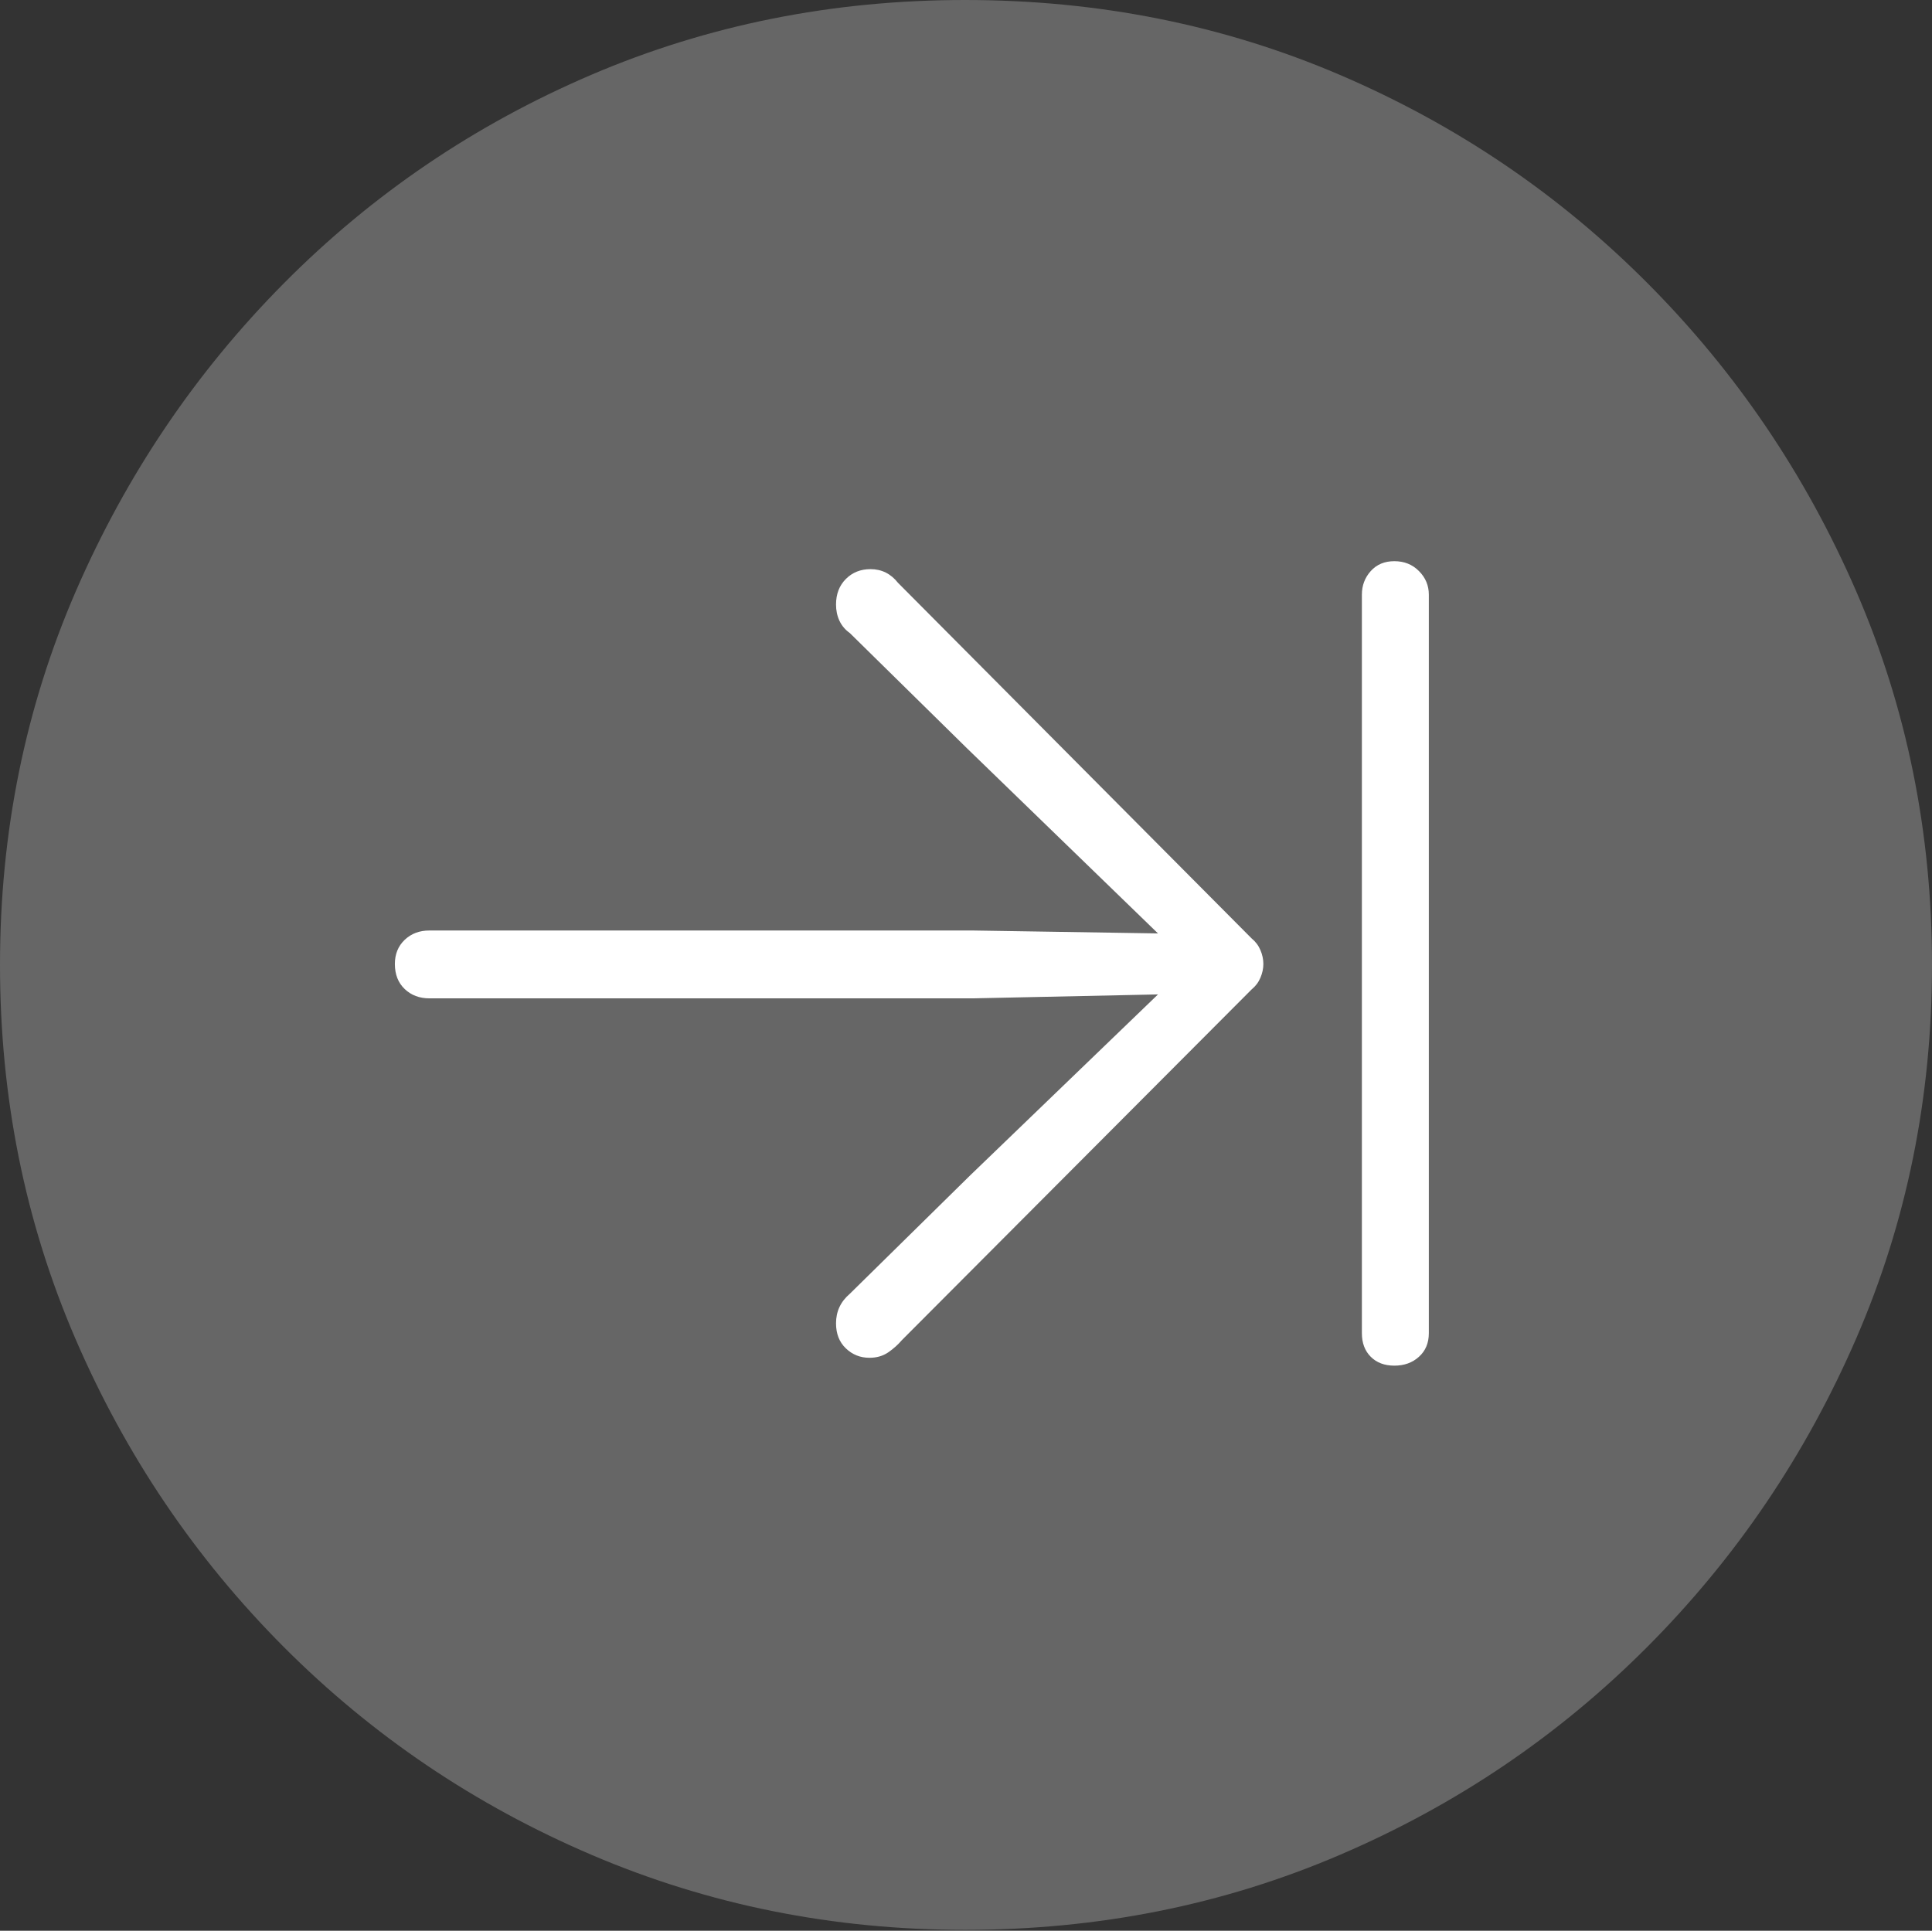 <?xml version="1.0" encoding="UTF-8"?>
<!--Generator: Apple Native CoreSVG 175-->
<!DOCTYPE svg
PUBLIC "-//W3C//DTD SVG 1.1//EN"
       "http://www.w3.org/Graphics/SVG/1.1/DTD/svg11.dtd">
<svg version="1.1" xmlns="http://www.w3.org/2000/svg" xmlns:xlink="http://www.w3.org/1999/xlink" width="19.16" height="19.15">
 <rect width="100%" height="100%" fill="#333333" stroke="none"/>
 <g>
  <rect height="19.15" opacity="0" width="19.16" x="0" y="0"/>
  <path d="M9.57 19.141Q11.553 19.141 13.286 18.398Q15.02 17.656 16.338 16.333Q17.656 15.01 18.408 13.276Q19.16 11.543 19.16 9.57Q19.16 7.598 18.408 5.864Q17.656 4.131 16.338 2.808Q15.02 1.484 13.286 0.742Q11.553 0 9.57 0Q7.598 0 5.864 0.742Q4.131 1.484 2.817 2.808Q1.504 4.131 0.752 5.864Q0 7.598 0 9.57Q0 11.543 0.747 13.276Q1.494 15.01 2.812 16.333Q4.131 17.656 5.869 18.398Q7.607 19.141 9.57 19.141Z" fill="rgba(255,255,255,0.25)"/>
  <path d="M3.916 9.561Q3.916 9.414 4.014 9.321Q4.111 9.229 4.258 9.229L9.648 9.229L11.484 9.258L9.59 7.422L8.428 6.279Q8.359 6.23 8.325 6.157Q8.291 6.084 8.291 5.996Q8.291 5.84 8.389 5.742Q8.486 5.645 8.633 5.645Q8.799 5.645 8.906 5.781L12.412 9.307Q12.471 9.355 12.5 9.424Q12.529 9.492 12.529 9.561Q12.529 9.629 12.5 9.697Q12.471 9.766 12.412 9.814L8.945 13.291Q8.887 13.359 8.809 13.413Q8.73 13.467 8.623 13.467Q8.486 13.467 8.389 13.374Q8.291 13.281 8.291 13.125Q8.291 13.037 8.325 12.964Q8.359 12.891 8.428 12.832L9.619 11.66L11.484 9.863L9.648 9.902L4.258 9.902Q4.111 9.902 4.014 9.81Q3.916 9.717 3.916 9.561ZM13.828 13.545Q13.682 13.545 13.594 13.457Q13.506 13.369 13.506 13.223L13.506 5.898Q13.506 5.762 13.594 5.664Q13.682 5.566 13.828 5.566Q13.975 5.566 14.072 5.664Q14.17 5.762 14.17 5.898L14.17 13.223Q14.17 13.369 14.072 13.457Q13.975 13.545 13.828 13.545Z" fill="#ffffff"/>
 </g>
</svg>
